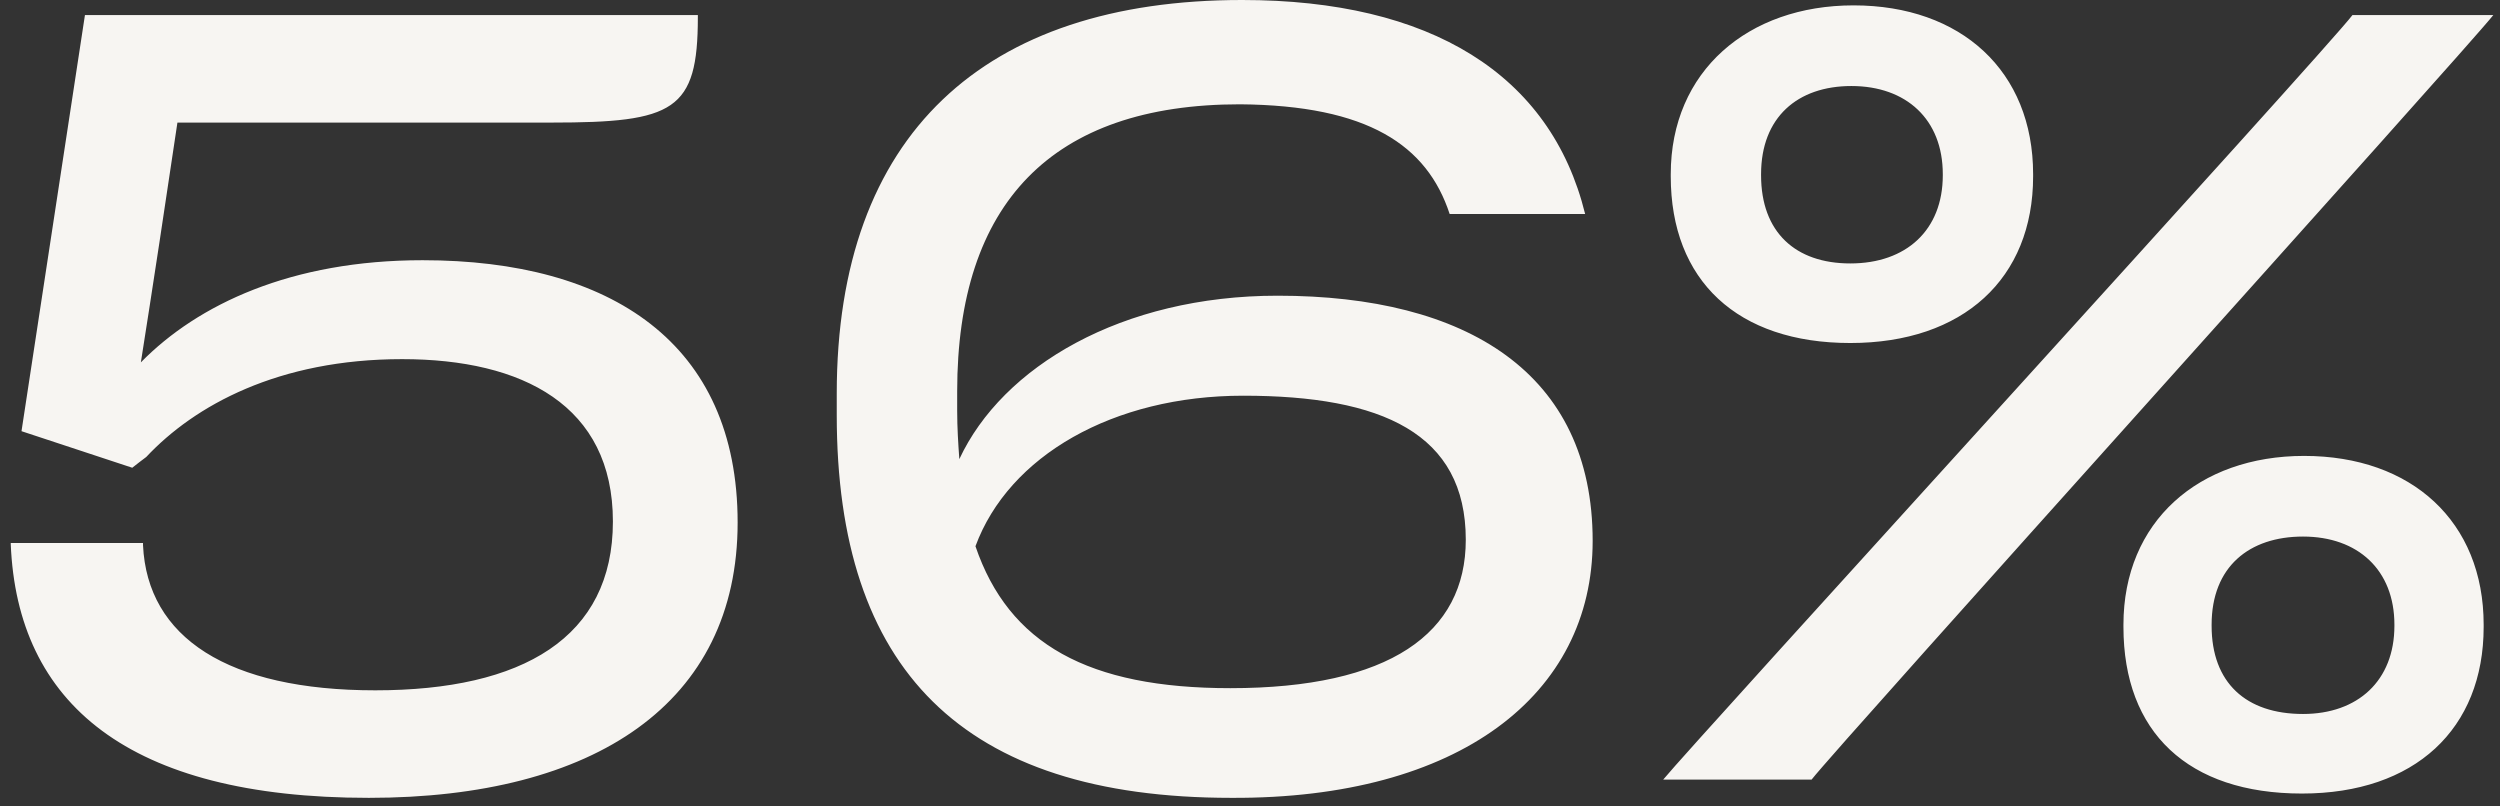 <svg width="93" height="30" viewBox="0 0 93 30" fill="none" xmlns="http://www.w3.org/2000/svg">
<rect x="0" y="0" width="93" height="30" fill="#333333" stroke="none"/>
<path d="M13.72 29.68C22.12 29.68 27.44 26.16 27.44 19.44C27.44 12.76 22.72 9.68 15.72 9.68C10.84 9.68 7.36 11.32 5.24 13.48C5.64 10.96 6.24 7 6.6 4.56H20.52C25.08 4.56 25.96 4.12 25.96 0.64V0.56H3.16L0.8 16.04L4.92 17.4C4.96 17.36 5.44 17 5.44 17C7.24 15.08 10.36 13.36 14.96 13.36C19.44 13.36 22.8 15.08 22.8 19.4C22.8 23.72 19.44 25.68 13.96 25.68C8.48 25.68 5.48 23.72 5.32 20.28V20.2H0.4V20.24C0.64 26.16 4.76 29.68 13.72 29.68ZM59.247 20.12C59.247 13.88 54.567 11 47.527 11C41.727 11 37.287 13.64 35.687 17.08C35.647 16.52 35.607 15.92 35.607 15.28V14.56C35.607 7.56 39.127 3.88 46.127 3.88C50.887 3.92 53.087 5.4 53.927 7.96H58.967C57.687 2.76 53.207 -9.53674e-07 46.207 -9.53674e-07C36.607 -9.53674e-07 31.127 5 31.127 14.64V15.44C31.127 24.88 35.767 29.68 45.807 29.68C54.287 29.72 59.247 25.84 59.247 20.12ZM45.767 25.6C40.487 25.6 37.527 23.96 36.287 20.32C37.527 16.96 41.407 14.72 46.247 14.72C51.407 14.72 54.527 16.12 54.527 20.08C54.527 23.56 51.687 25.6 45.767 25.6ZM68.832 12.76C73.032 12.76 75.632 10.36 75.632 6.56V6.48C75.632 2.64 72.952 0.2 68.952 0.2C65.032 0.2 62.152 2.64 62.152 6.48V6.56C62.152 10.44 64.632 12.76 68.832 12.76ZM61.872 29H67.392C68.352 27.76 91.712 1.88 92.752 0.56H87.512C86.552 1.84 62.912 27.72 61.872 29ZM68.832 9.8C66.792 9.8 65.512 8.64 65.512 6.52V6.48C65.512 4.36 66.872 3.2 68.872 3.2C70.912 3.2 72.272 4.44 72.272 6.48V6.52C72.272 8.56 70.912 9.8 68.832 9.8ZM85.632 29.52C89.832 29.52 92.392 27.12 92.392 23.32V23.24C92.392 19.4 89.712 16.96 85.712 16.96C81.792 16.96 78.992 19.4 78.992 23.24V23.32C78.992 27.24 81.392 29.52 85.632 29.52ZM85.672 26.56C83.552 26.56 82.272 25.4 82.272 23.28V23.24C82.272 21.08 83.672 19.96 85.672 19.96C87.712 19.96 89.072 21.2 89.072 23.24V23.28C89.072 25.32 87.712 26.56 85.672 26.56Z" fill="#F7F5F2"/>
</svg>
